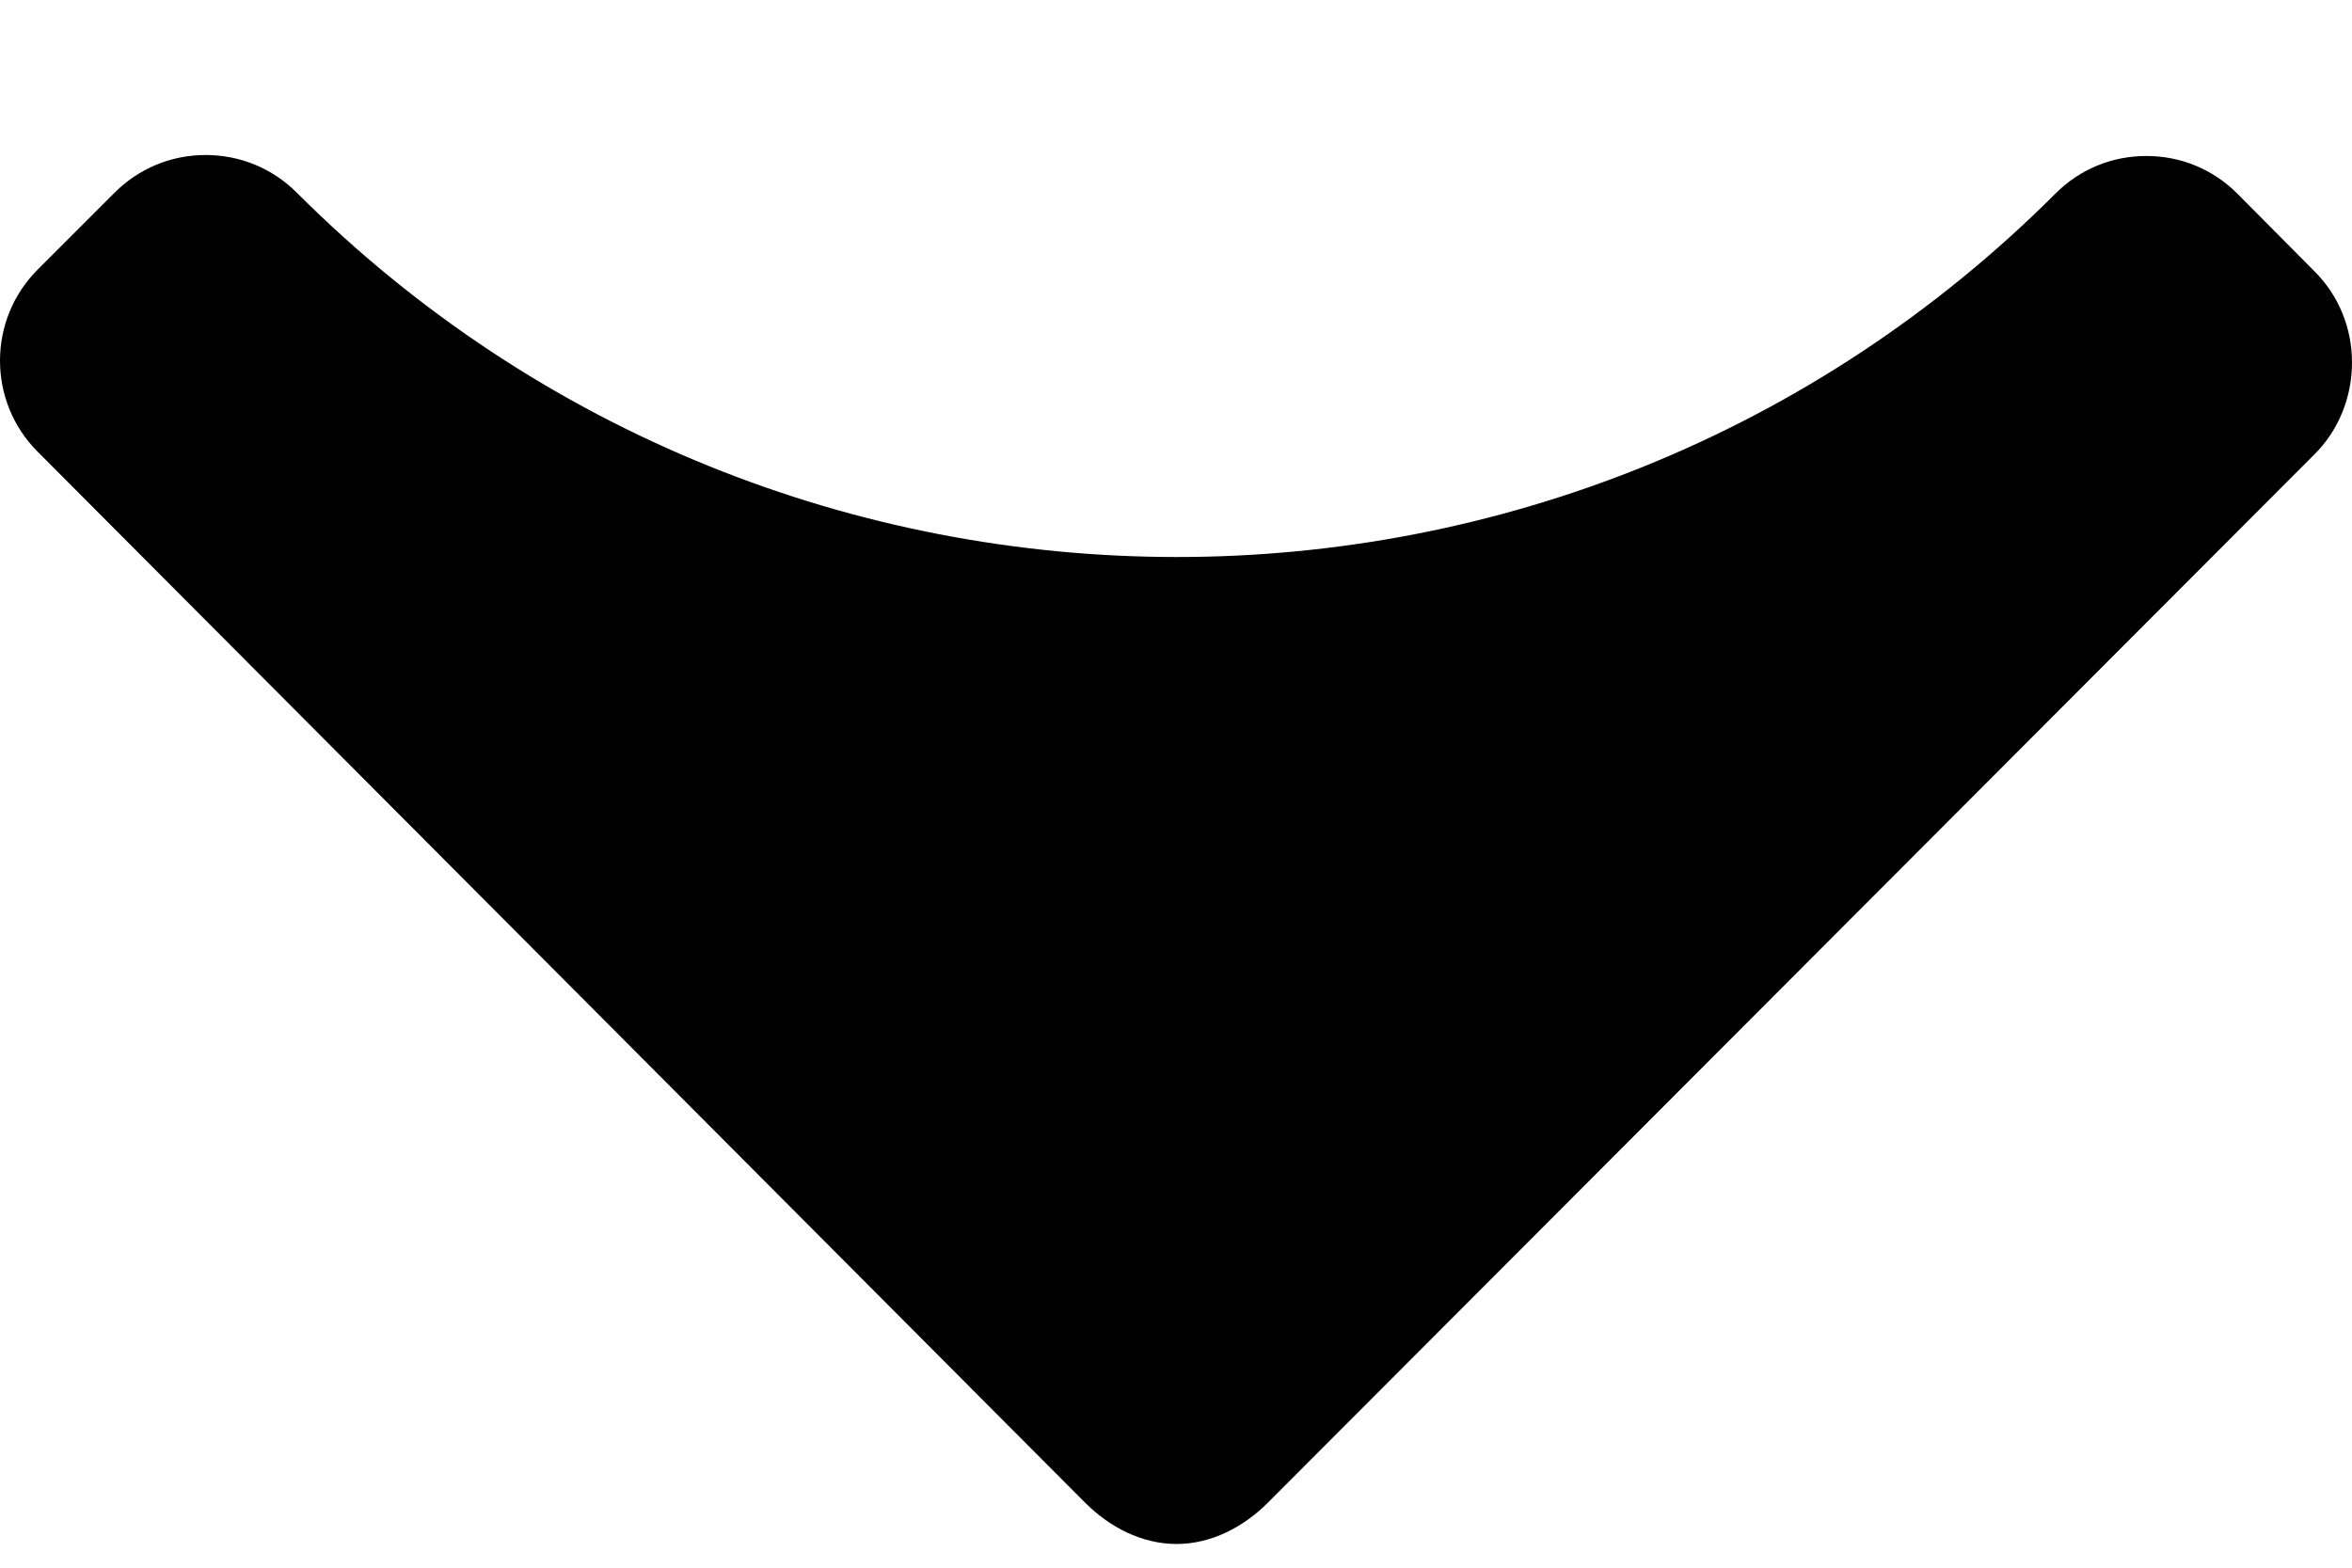 <svg width="12" height="8" viewBox="0 0 12 8" fill="none" xmlns="http://www.w3.org/2000/svg">
  <path
    d="M11.808 1.384L11.415 0.988C11.291 0.864 11.127 0.796 10.951 0.796C10.775 0.796 10.61 0.864 10.487 0.988C8.01 3.464 3.99 3.459 1.514 0.983C1.39 0.859 1.225 0.791 1.049 0.791C0.874 0.791 0.709 0.859 0.585 0.983L0.192 1.376C-0.064 1.632 -0.064 2.049 0.192 2.305L5.537 7.669C5.66 7.792 5.825 7.879 6.002 7.879H6.004C6.18 7.879 6.345 7.792 6.468 7.669L11.808 2.319C11.932 2.196 12 2.026 12 1.85C12 1.674 11.932 1.507 11.808 1.384Z"
    fill="currentColor" />
</svg>